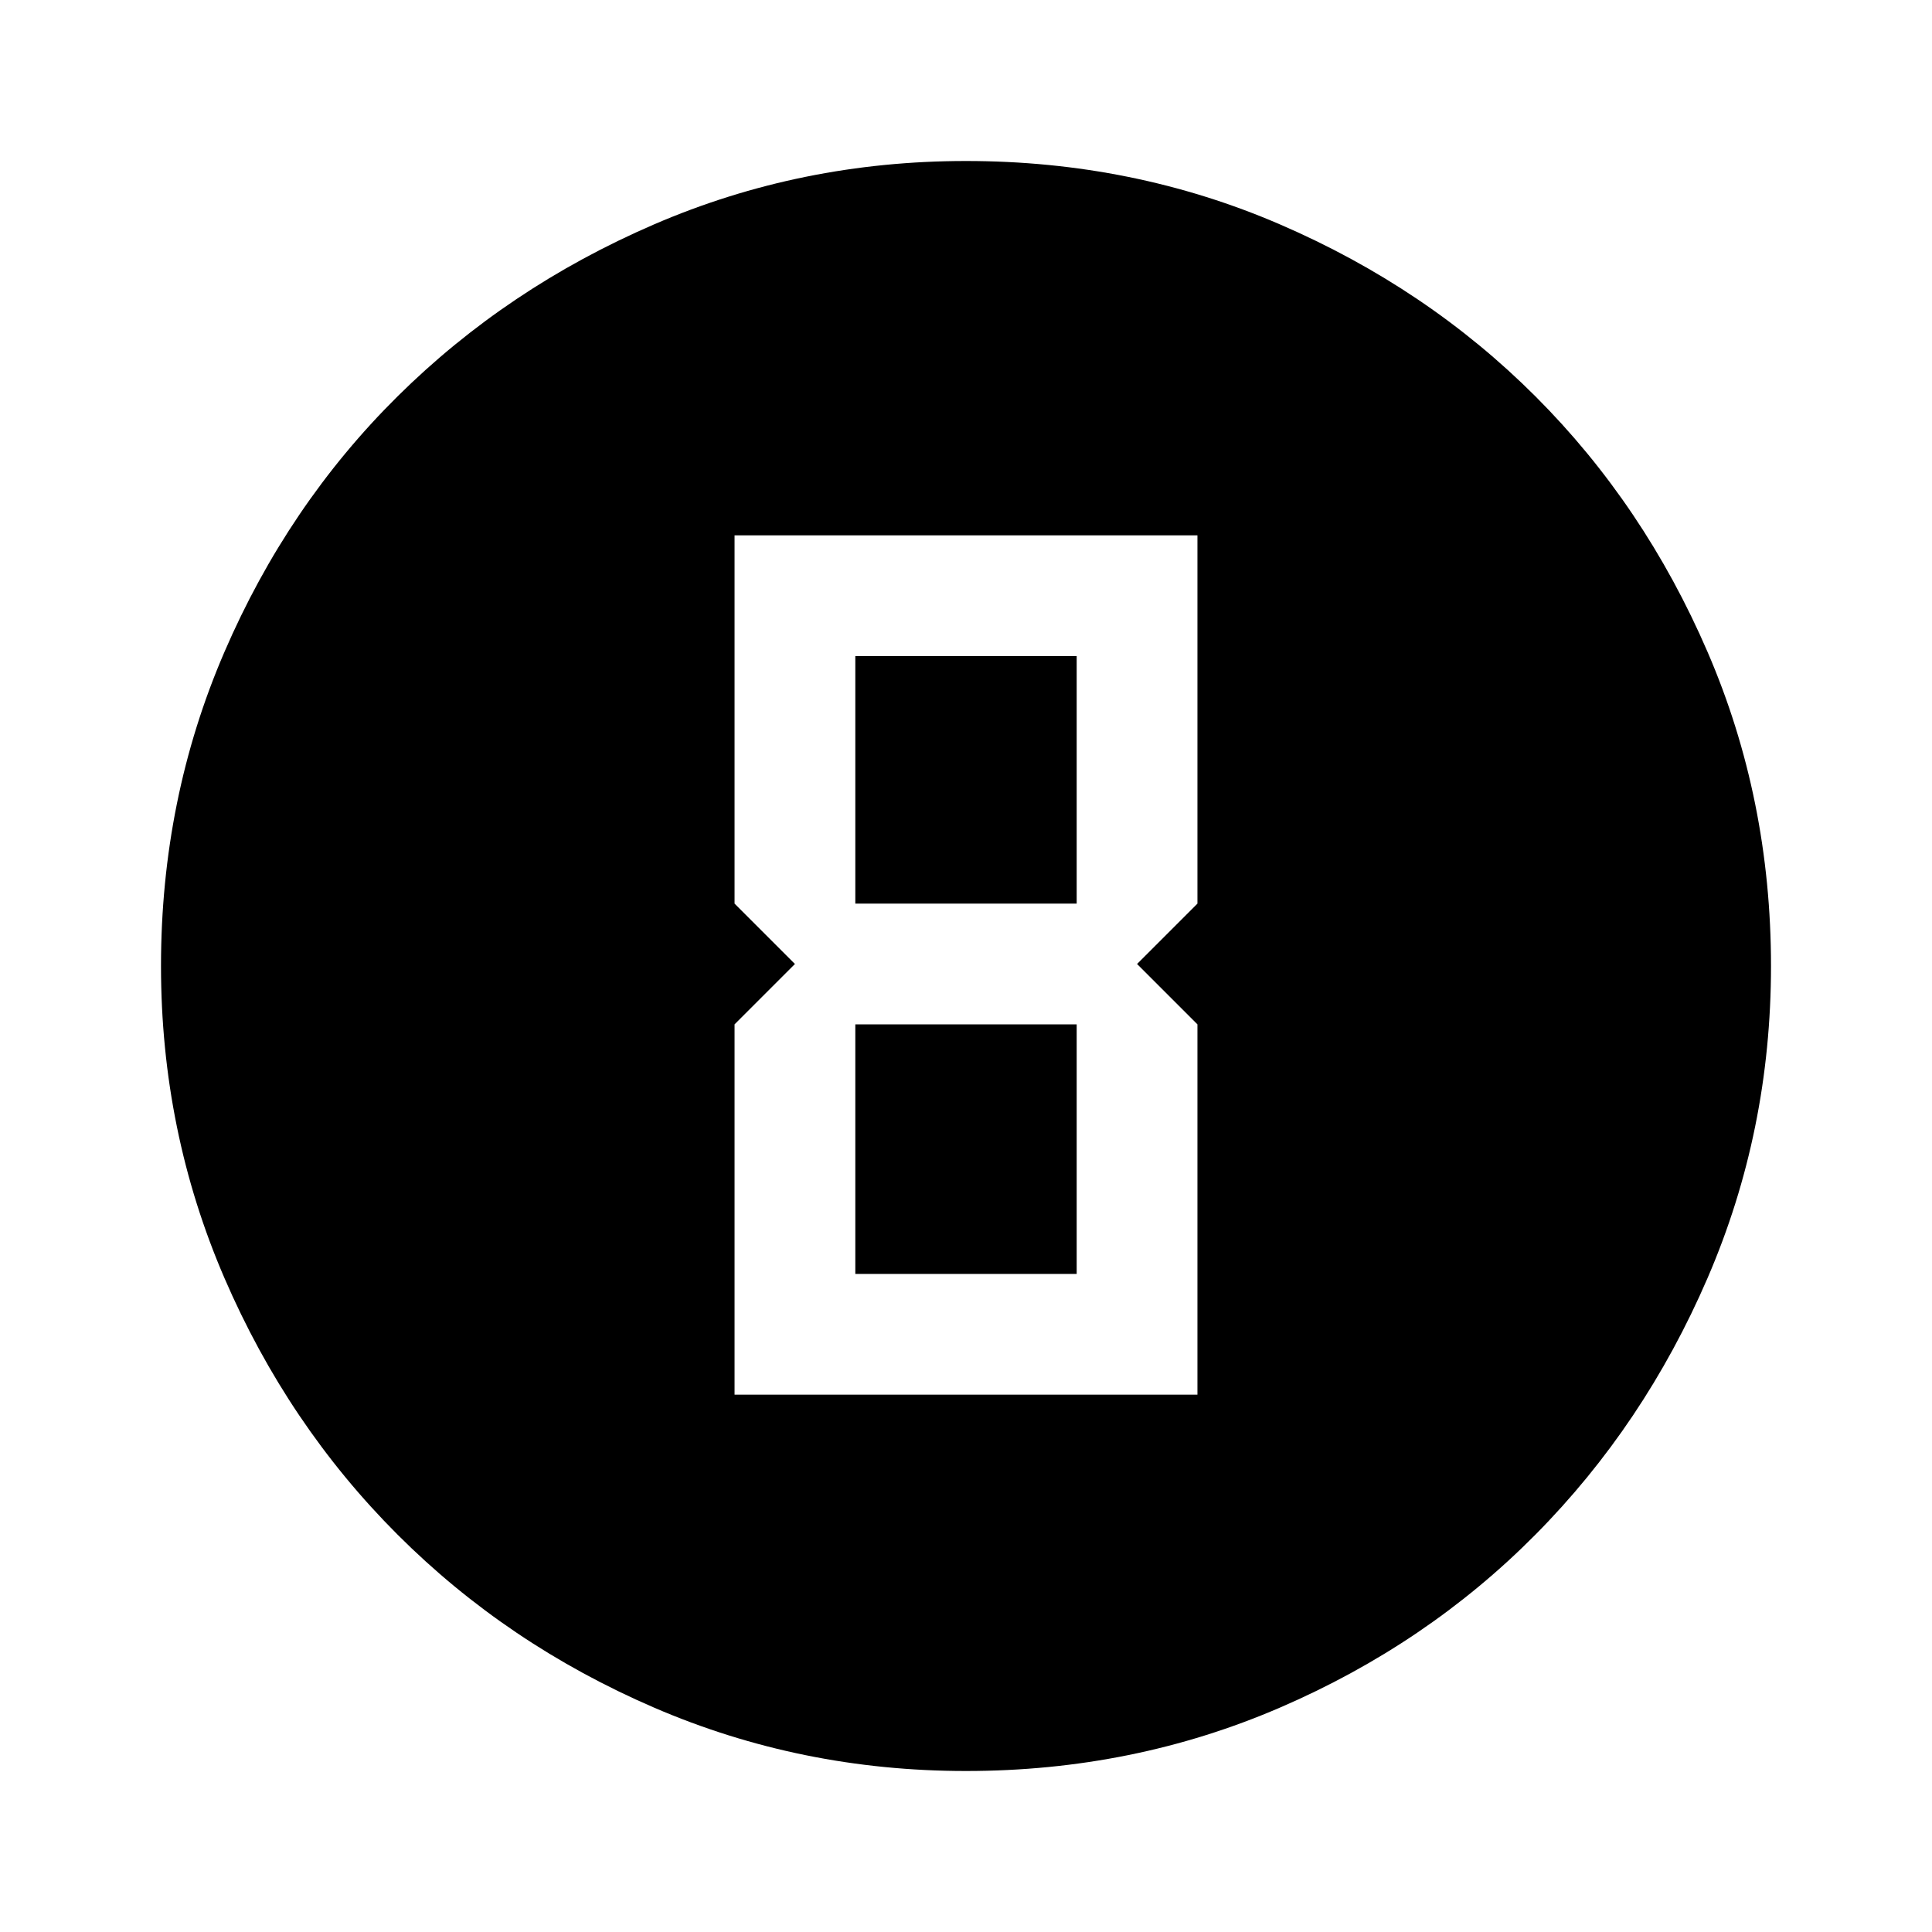<svg xmlns="http://www.w3.org/2000/svg" viewBox="0 -960 960 960"><path d="M480-80q-82 0-155-31.5t-127.5-86Q143-252 111.5-325T80-480q0-83 31.5-156t86-127Q252-817 325-848.5T480-880q83 0 156 31.5T763-763q54 54 85.5 127T880-480q0 82-31.5 155T763-197.5q-54 54.5-127 86T480-80ZM365-267h230v-184l-30-30 30-30v-183H365v183l30 30-30 30v184Zm60-244v-123h110v123H425Zm0 184v-124h110v124H425Z"/></svg>